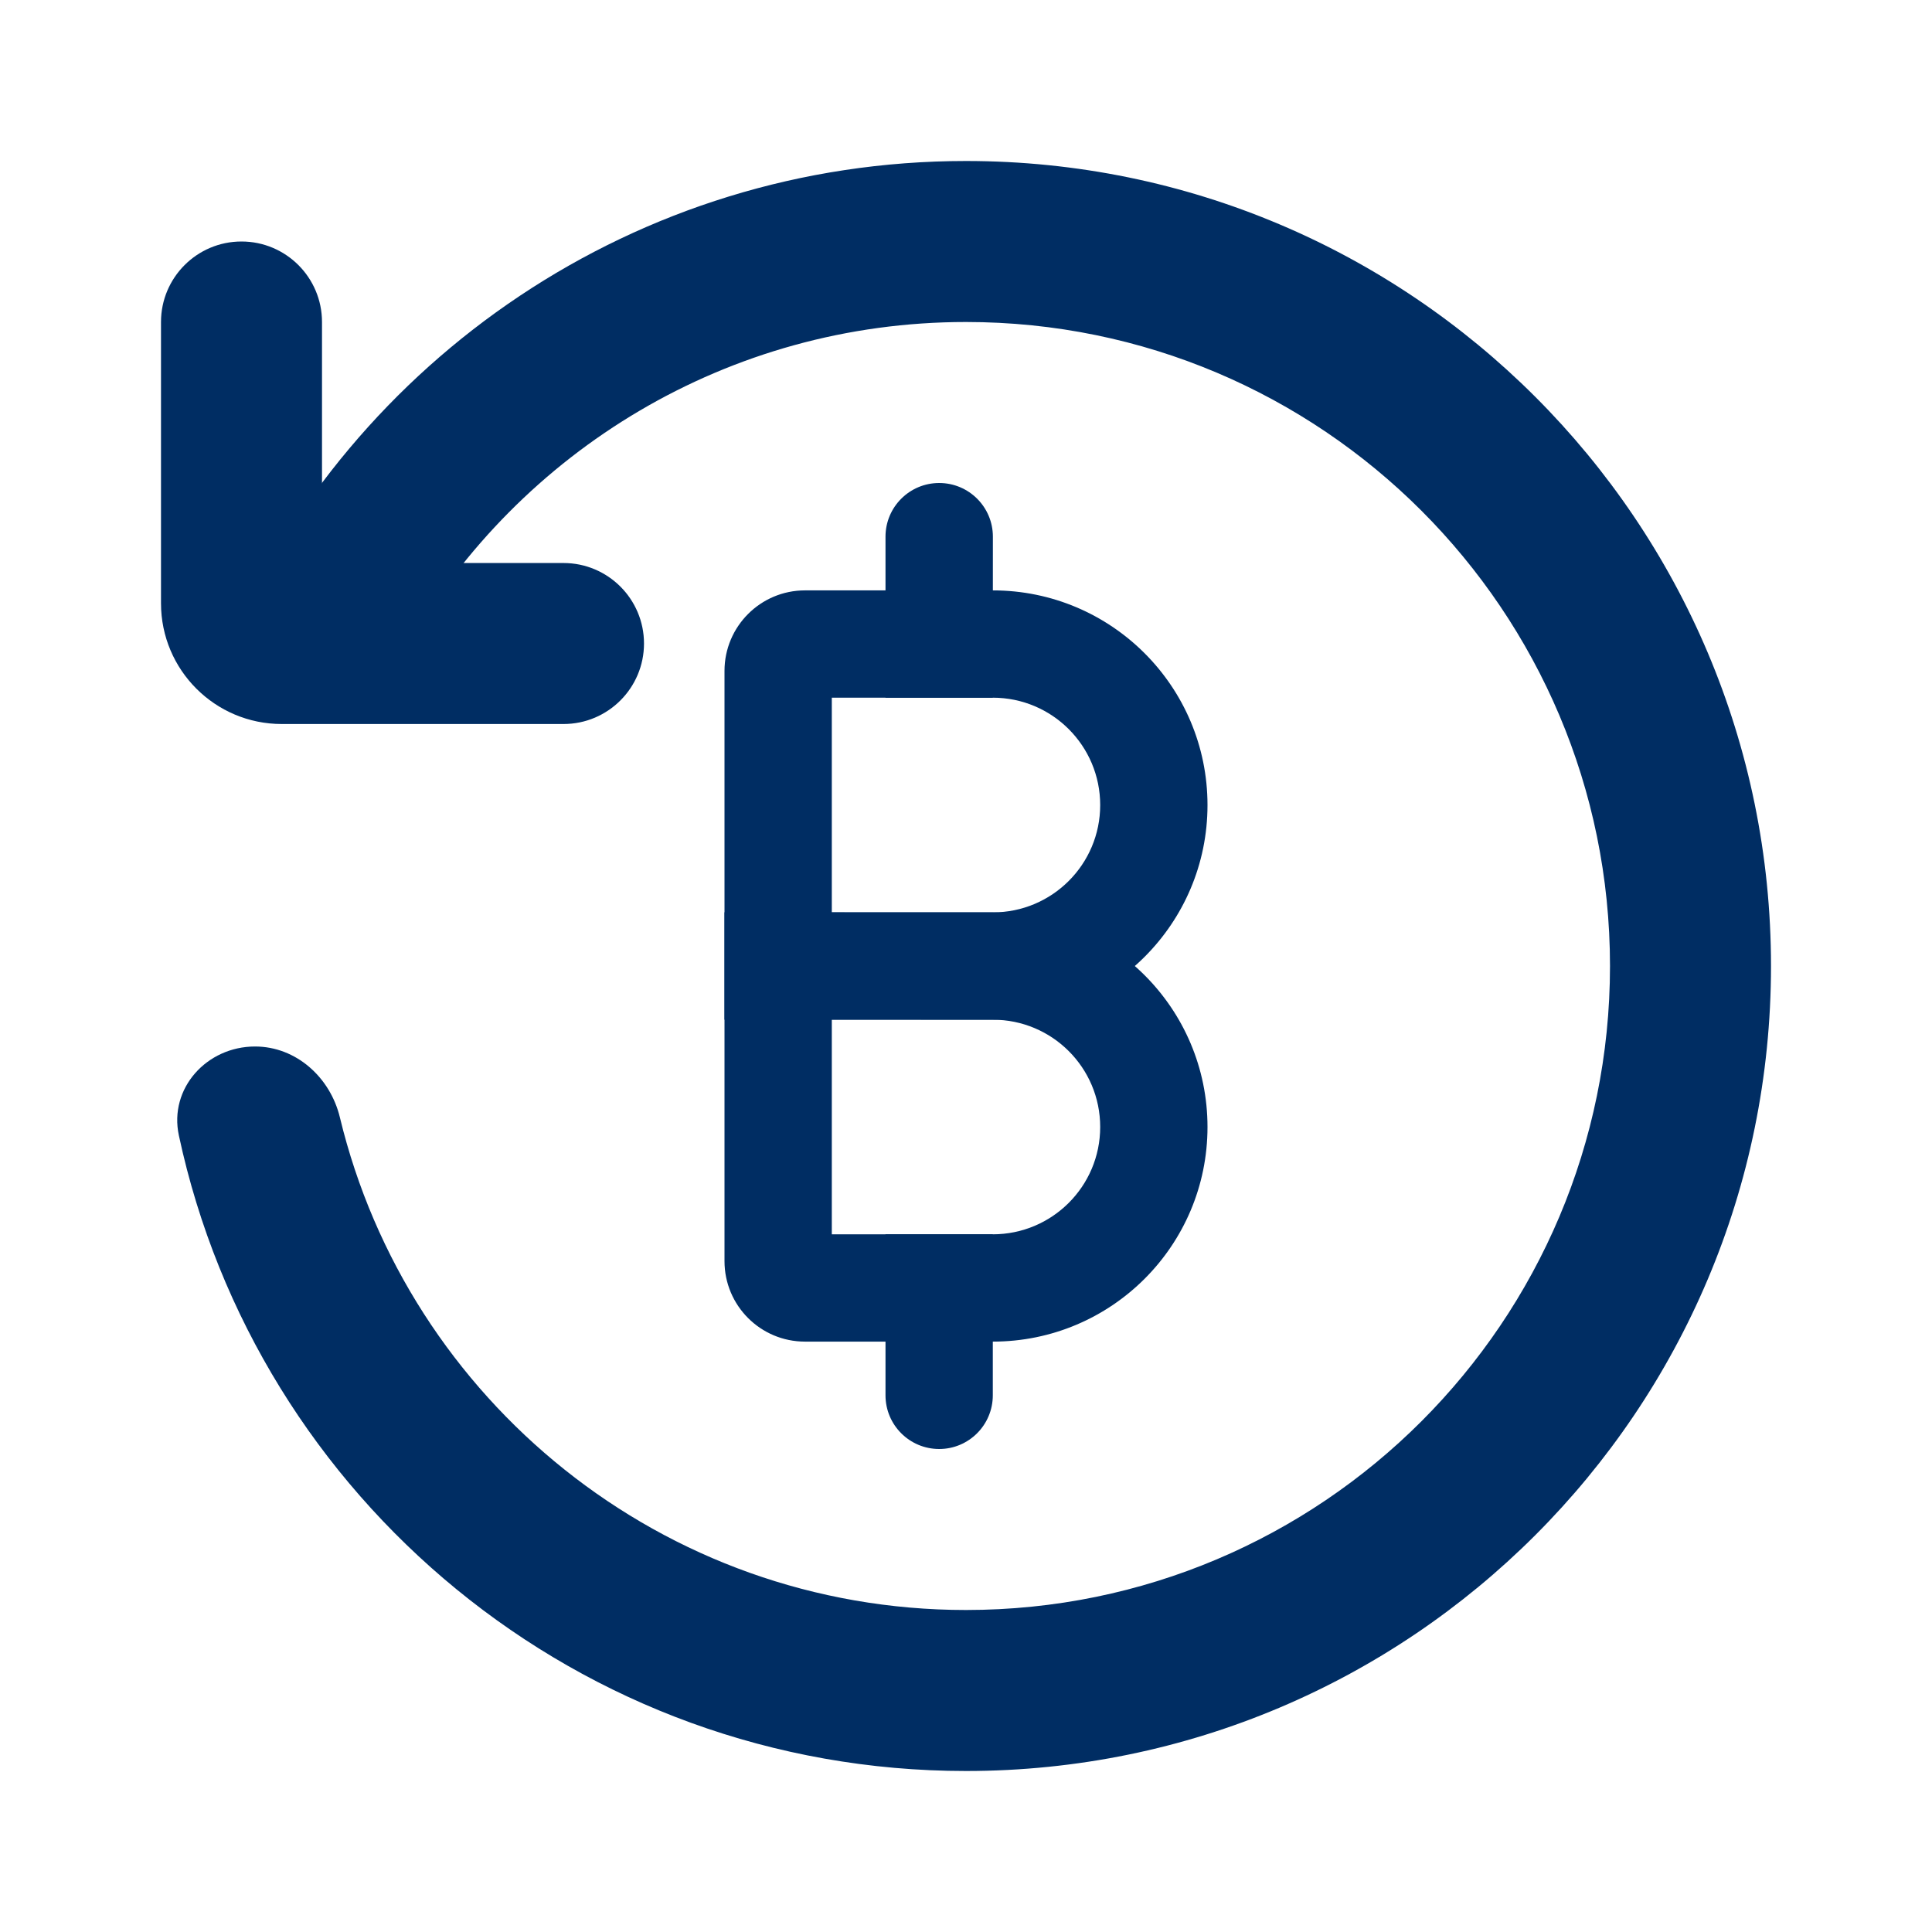 <svg width="24" height="24" viewBox="0 0 24 24" fill="none" xmlns="http://www.w3.org/2000/svg">
<path fill-rule="evenodd" clip-rule="evenodd" d="M3 3C3.552 3 4 3.448 4 4V6.994H7C7.552 6.994 8 7.442 8 7.994C8 8.546 7.552 8.994 7 8.994H3.5C2.672 8.994 2 8.323 2 7.494V4C2 3.448 2.448 3 3 3Z" fill="#002D63"/>
<path d="M20 12C20 16.418 16.418 20 12 20C8.229 20 5.068 17.391 4.222 13.88C4.102 13.383 3.678 13 3.168 13C2.569 13 2.096 13.519 2.222 14.105C3.188 18.617 7.199 22 12 22C17.523 22 22 17.523 22 12C22 6.477 17.523 2 12 2C7.899 2 4.375 4.468 2.832 8H5.07C6.453 5.609 9.039 4 12 4C16.418 4 20 7.582 20 12Z" fill="#002D63"/>
<path fill-rule="evenodd" clip-rule="evenodd" d="M10.333 8.667V11.334H12.333C13.07 11.334 13.667 10.737 13.667 10.001C13.667 9.264 13.07 8.667 12.333 8.667H10.333ZM10 7.334C9.448 7.334 9 7.782 9 8.334V12.667H12.333C13.806 12.667 15 11.473 15 10.001C15 8.528 13.806 7.334 12.333 7.334H10Z" fill="#002D63"/>
<path fill-rule="evenodd" clip-rule="evenodd" d="M12.333 12.667L10.333 12.666V15.333H12.333C13.07 15.333 13.667 14.736 13.667 14C13.667 13.263 13.07 12.667 12.333 12.667ZM9 11.333V15.666C9 16.219 9.448 16.666 10 16.666H12.333C13.806 16.666 15 15.473 15 14C15 12.527 13.806 11.334 12.333 11.334L9 11.333Z" fill="#002D63"/>
<path d="M11 17.333C11 17.701 11.298 18 11.667 18C12.035 18 12.333 17.701 12.333 17.333L12.333 15.333L11 15.333V17.333Z" fill="#002D63"/>
<path d="M12.334 6.667C12.334 6.298 12.035 6 11.667 6C11.299 6 11 6.298 11 6.667L11 8.667L12.333 8.667L12.334 6.667Z" fill="#002D63"/>
</svg>
